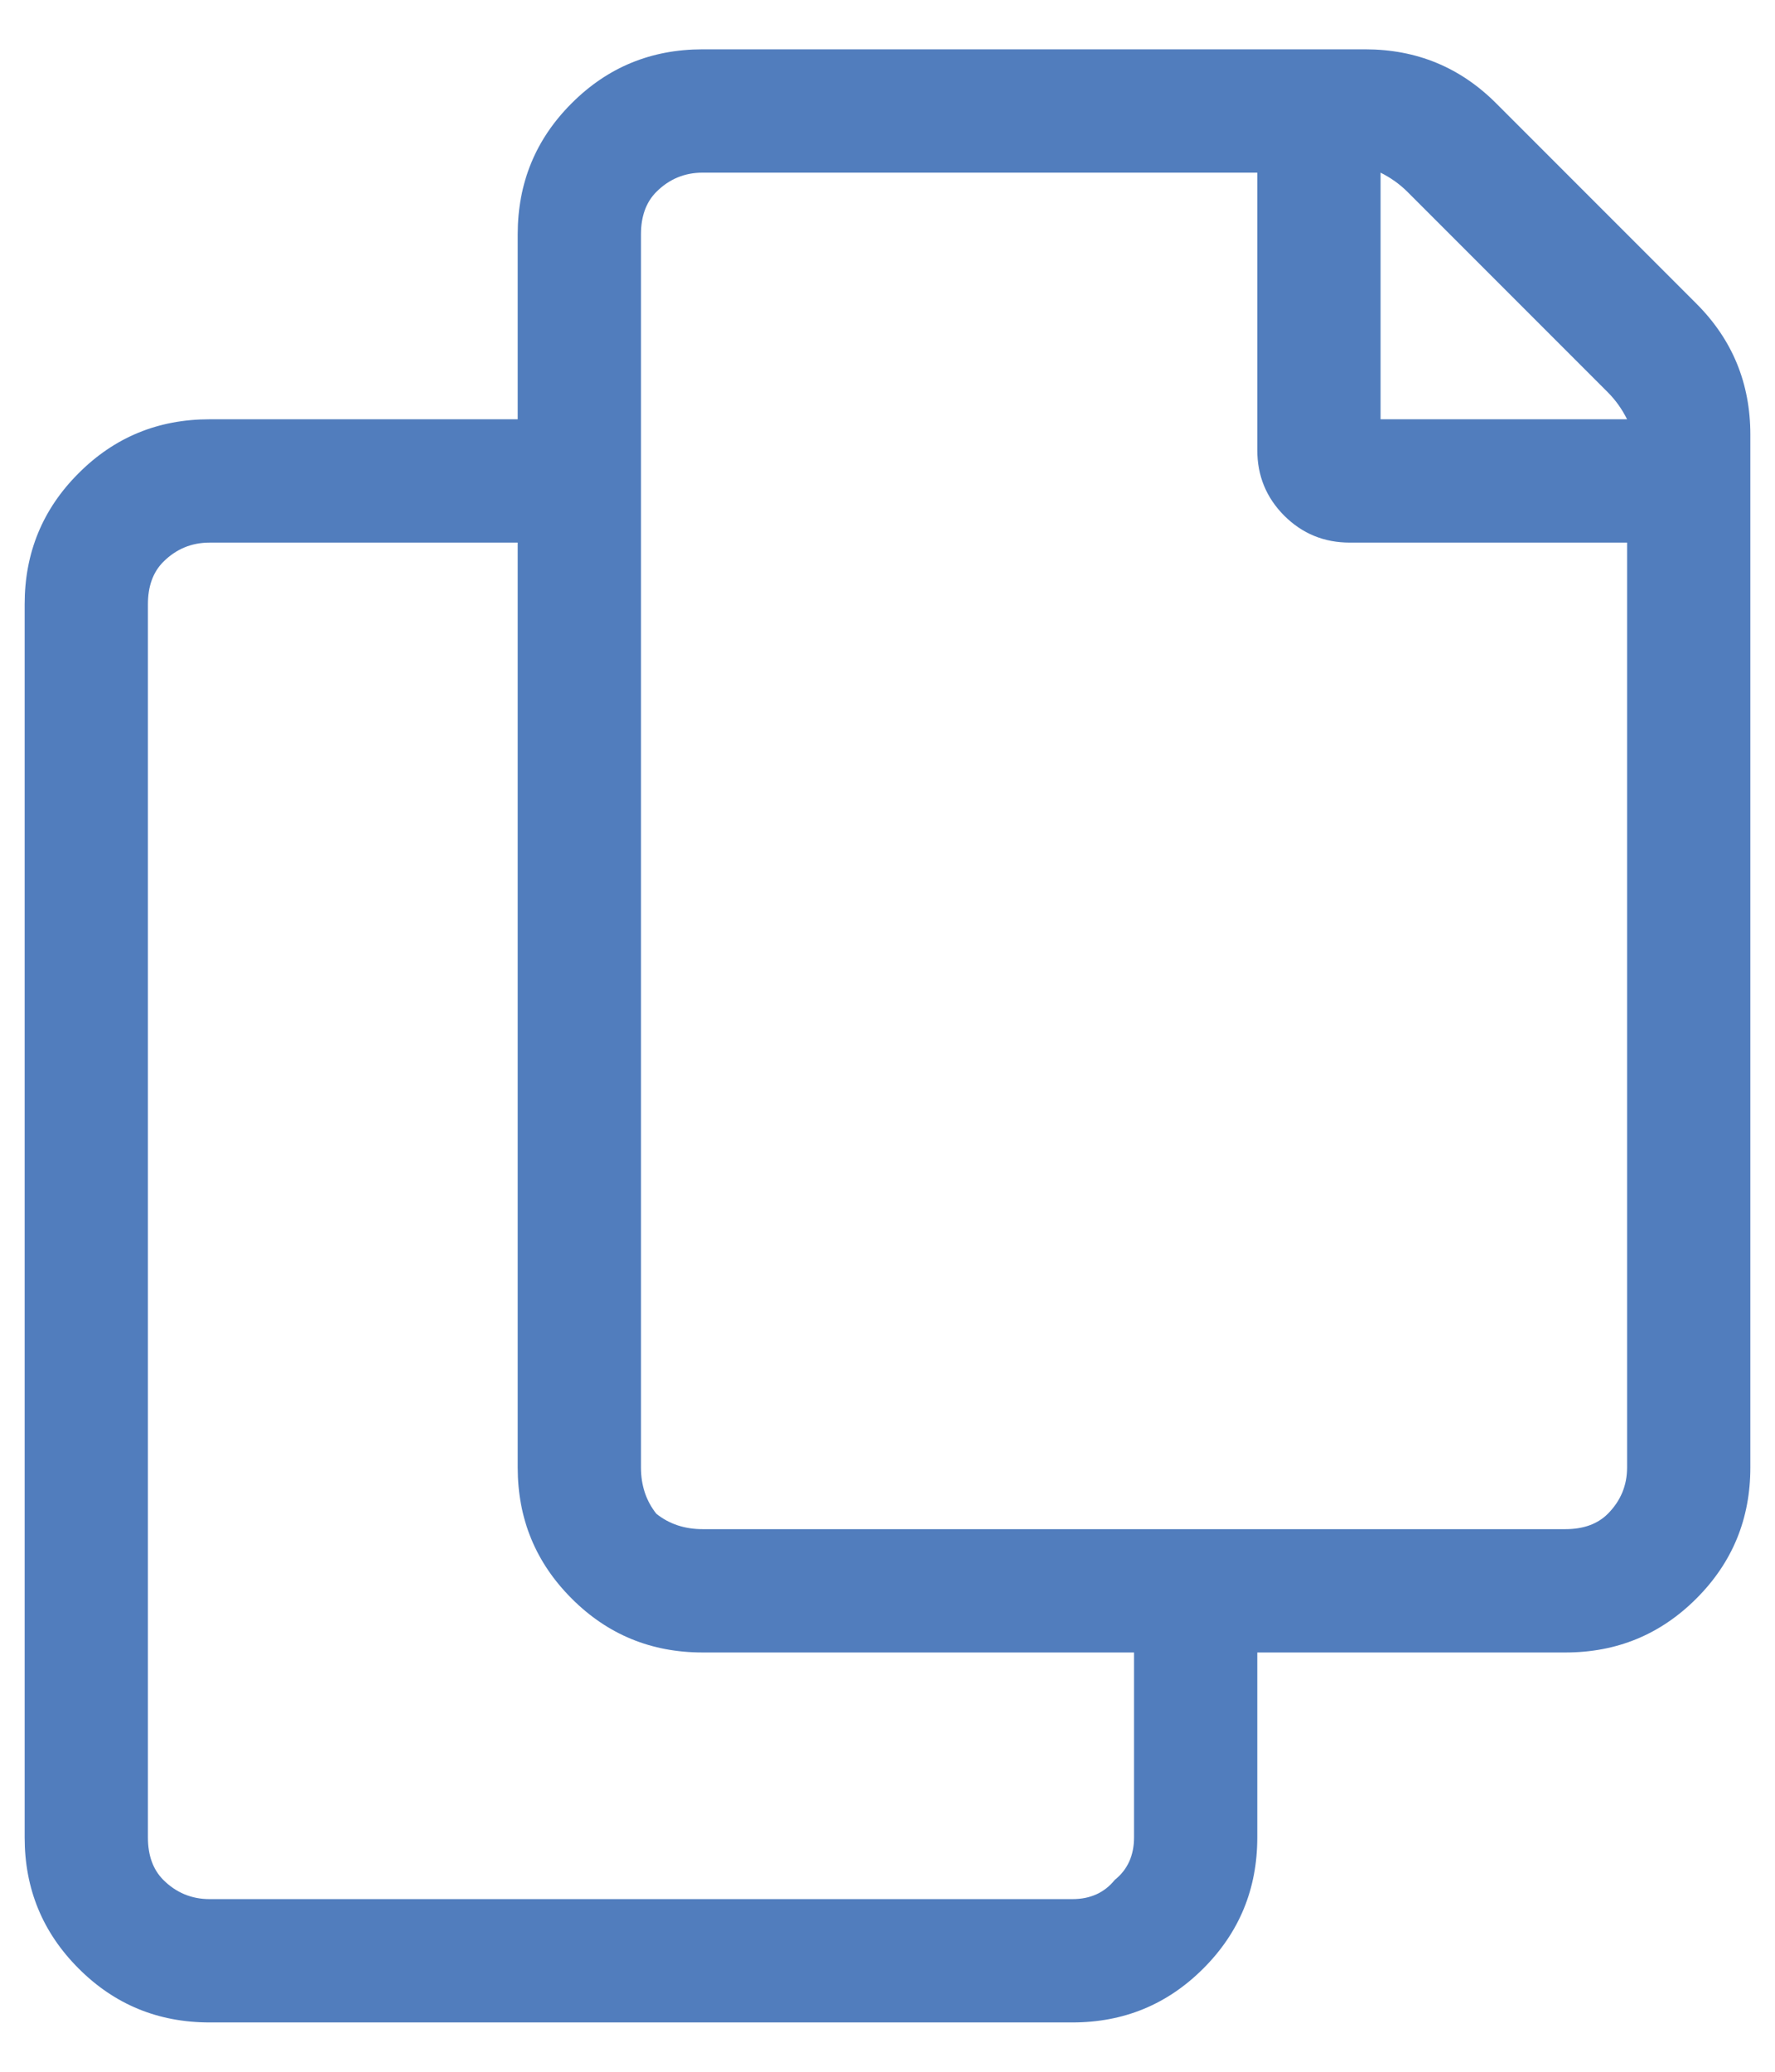 <svg width="18" height="21" viewBox="0 0 18 21" fill="none" xmlns="http://www.w3.org/2000/svg">
<path d="M17.203 3.078L15.172 1.047C14.807 0.682 14.365 0.5 13.844 0.5H7.125C6.604 0.5 6.161 0.682 5.797 1.047C5.432 1.411 5.25 1.854 5.25 2.375V4.25H2.125C1.604 4.25 1.161 4.432 0.797 4.797C0.432 5.161 0.25 5.604 0.25 6.125V18.625C0.25 19.146 0.432 19.588 0.797 19.953C1.161 20.318 1.604 20.5 2.125 20.5H10.875C11.396 20.5 11.838 20.318 12.203 19.953C12.568 19.588 12.75 19.146 12.75 18.625V16.75H15.875C16.396 16.75 16.838 16.568 17.203 16.203C17.568 15.838 17.75 15.396 17.75 14.875V4.406C17.75 3.885 17.568 3.443 17.203 3.078ZM14 1.75C14.104 1.802 14.195 1.867 14.273 1.945L16.305 3.977C16.383 4.055 16.448 4.146 16.5 4.25H14V1.75ZM11.5 18.625C11.5 18.807 11.435 18.951 11.305 19.055C11.2 19.185 11.057 19.25 10.875 19.25H2.125C1.943 19.25 1.786 19.185 1.656 19.055C1.552 18.951 1.5 18.807 1.5 18.625V6.125C1.5 5.943 1.552 5.799 1.656 5.695C1.786 5.565 1.943 5.5 2.125 5.5H5.25V14.875C5.25 15.396 5.432 15.838 5.797 16.203C6.161 16.568 6.604 16.75 7.125 16.75H11.5V18.625ZM16.5 14.875C16.5 15.057 16.435 15.213 16.305 15.344C16.201 15.448 16.057 15.5 15.875 15.5H7.125C6.943 15.5 6.786 15.448 6.656 15.344C6.552 15.213 6.5 15.057 6.5 14.875V2.375C6.5 2.193 6.552 2.049 6.656 1.945C6.786 1.815 6.943 1.75 7.125 1.75H12.75V4.562C12.75 4.823 12.841 5.044 13.023 5.227C13.206 5.409 13.427 5.5 13.688 5.5H16.5V14.875Z" fill="#517DBD"/>
</svg>
